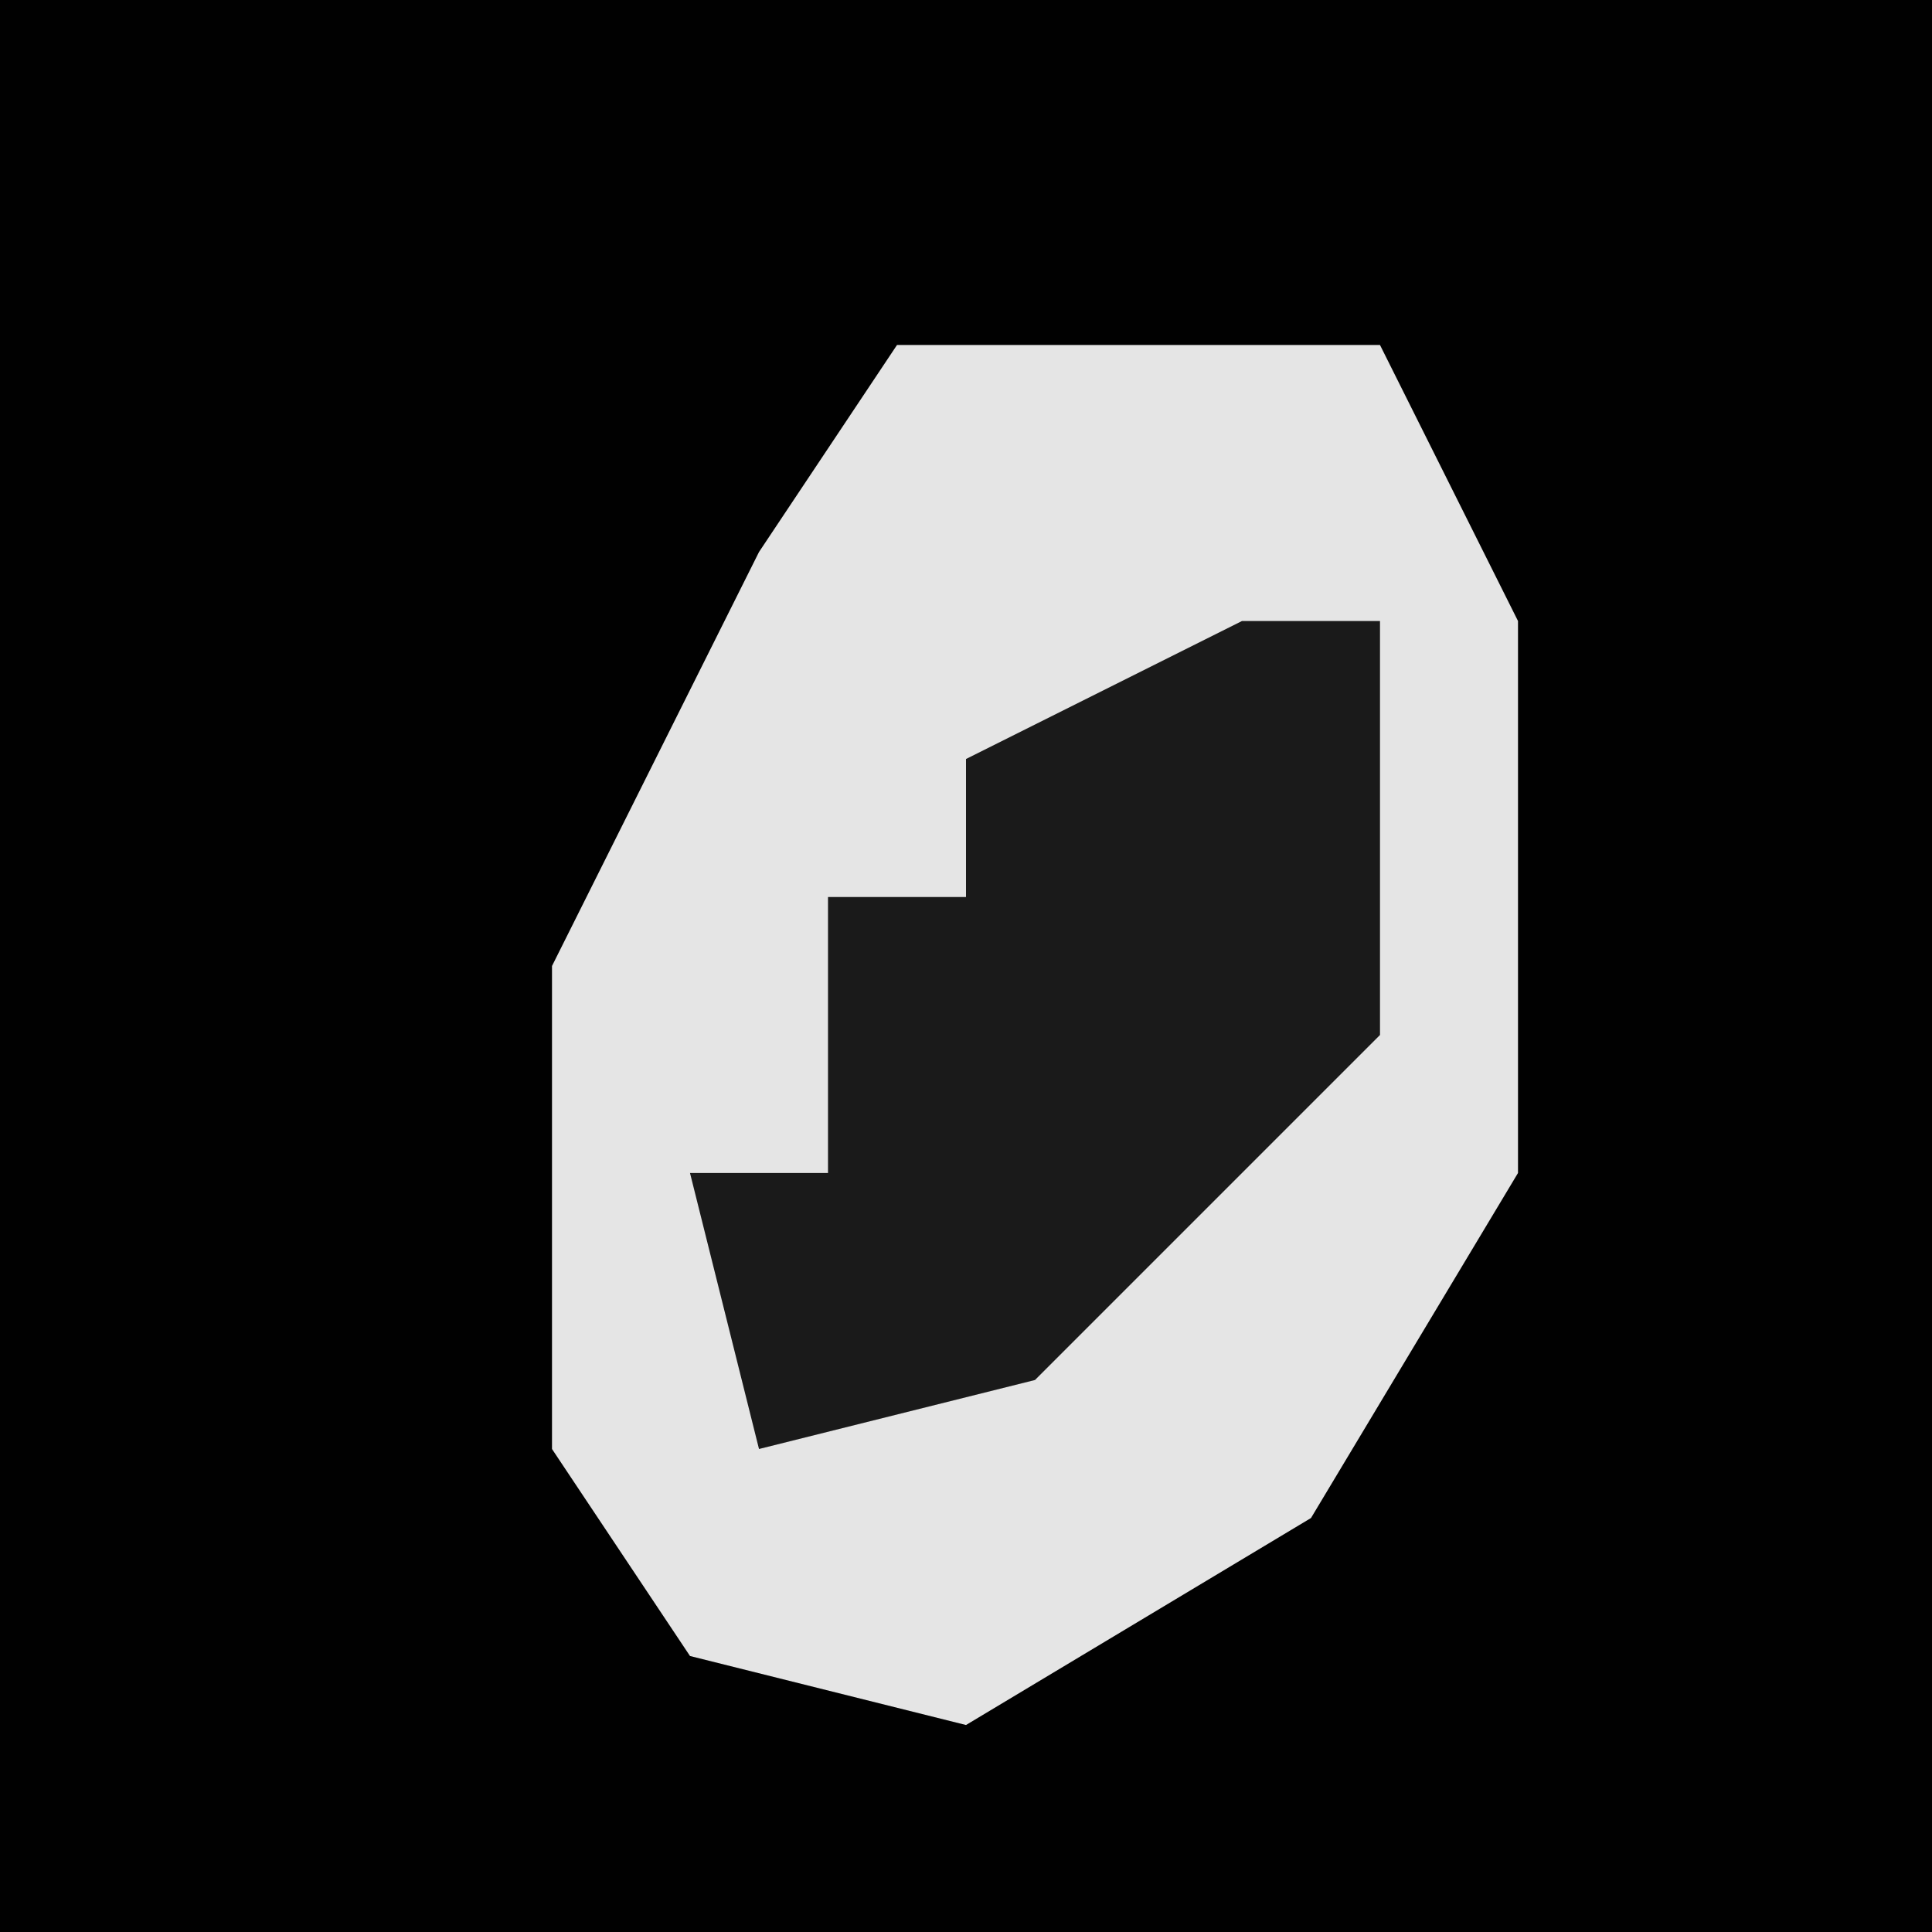 <?xml version="1.0" encoding="UTF-8"?>
<svg version="1.1" xmlns="http://www.w3.org/2000/svg" width="28" height="28">
<path d="M0,0 L28,0 L28,28 L0,28 Z " fill="#010101" transform="translate(0,0)"/>
<path d="M0,0 L7,0 L9,4 L9,12 L6,17 L1,20 L-3,19 L-5,16 L-5,9 L-2,3 Z " fill="#E5E5E5" transform="translate(13,5)"/>
<path d="M0,0 L2,0 L2,6 L-3,11 L-7,12 L-8,8 L-6,8 L-6,4 L-4,4 L-4,2 Z " fill="#1A1A1A" transform="translate(18,9)"/>
</svg>
